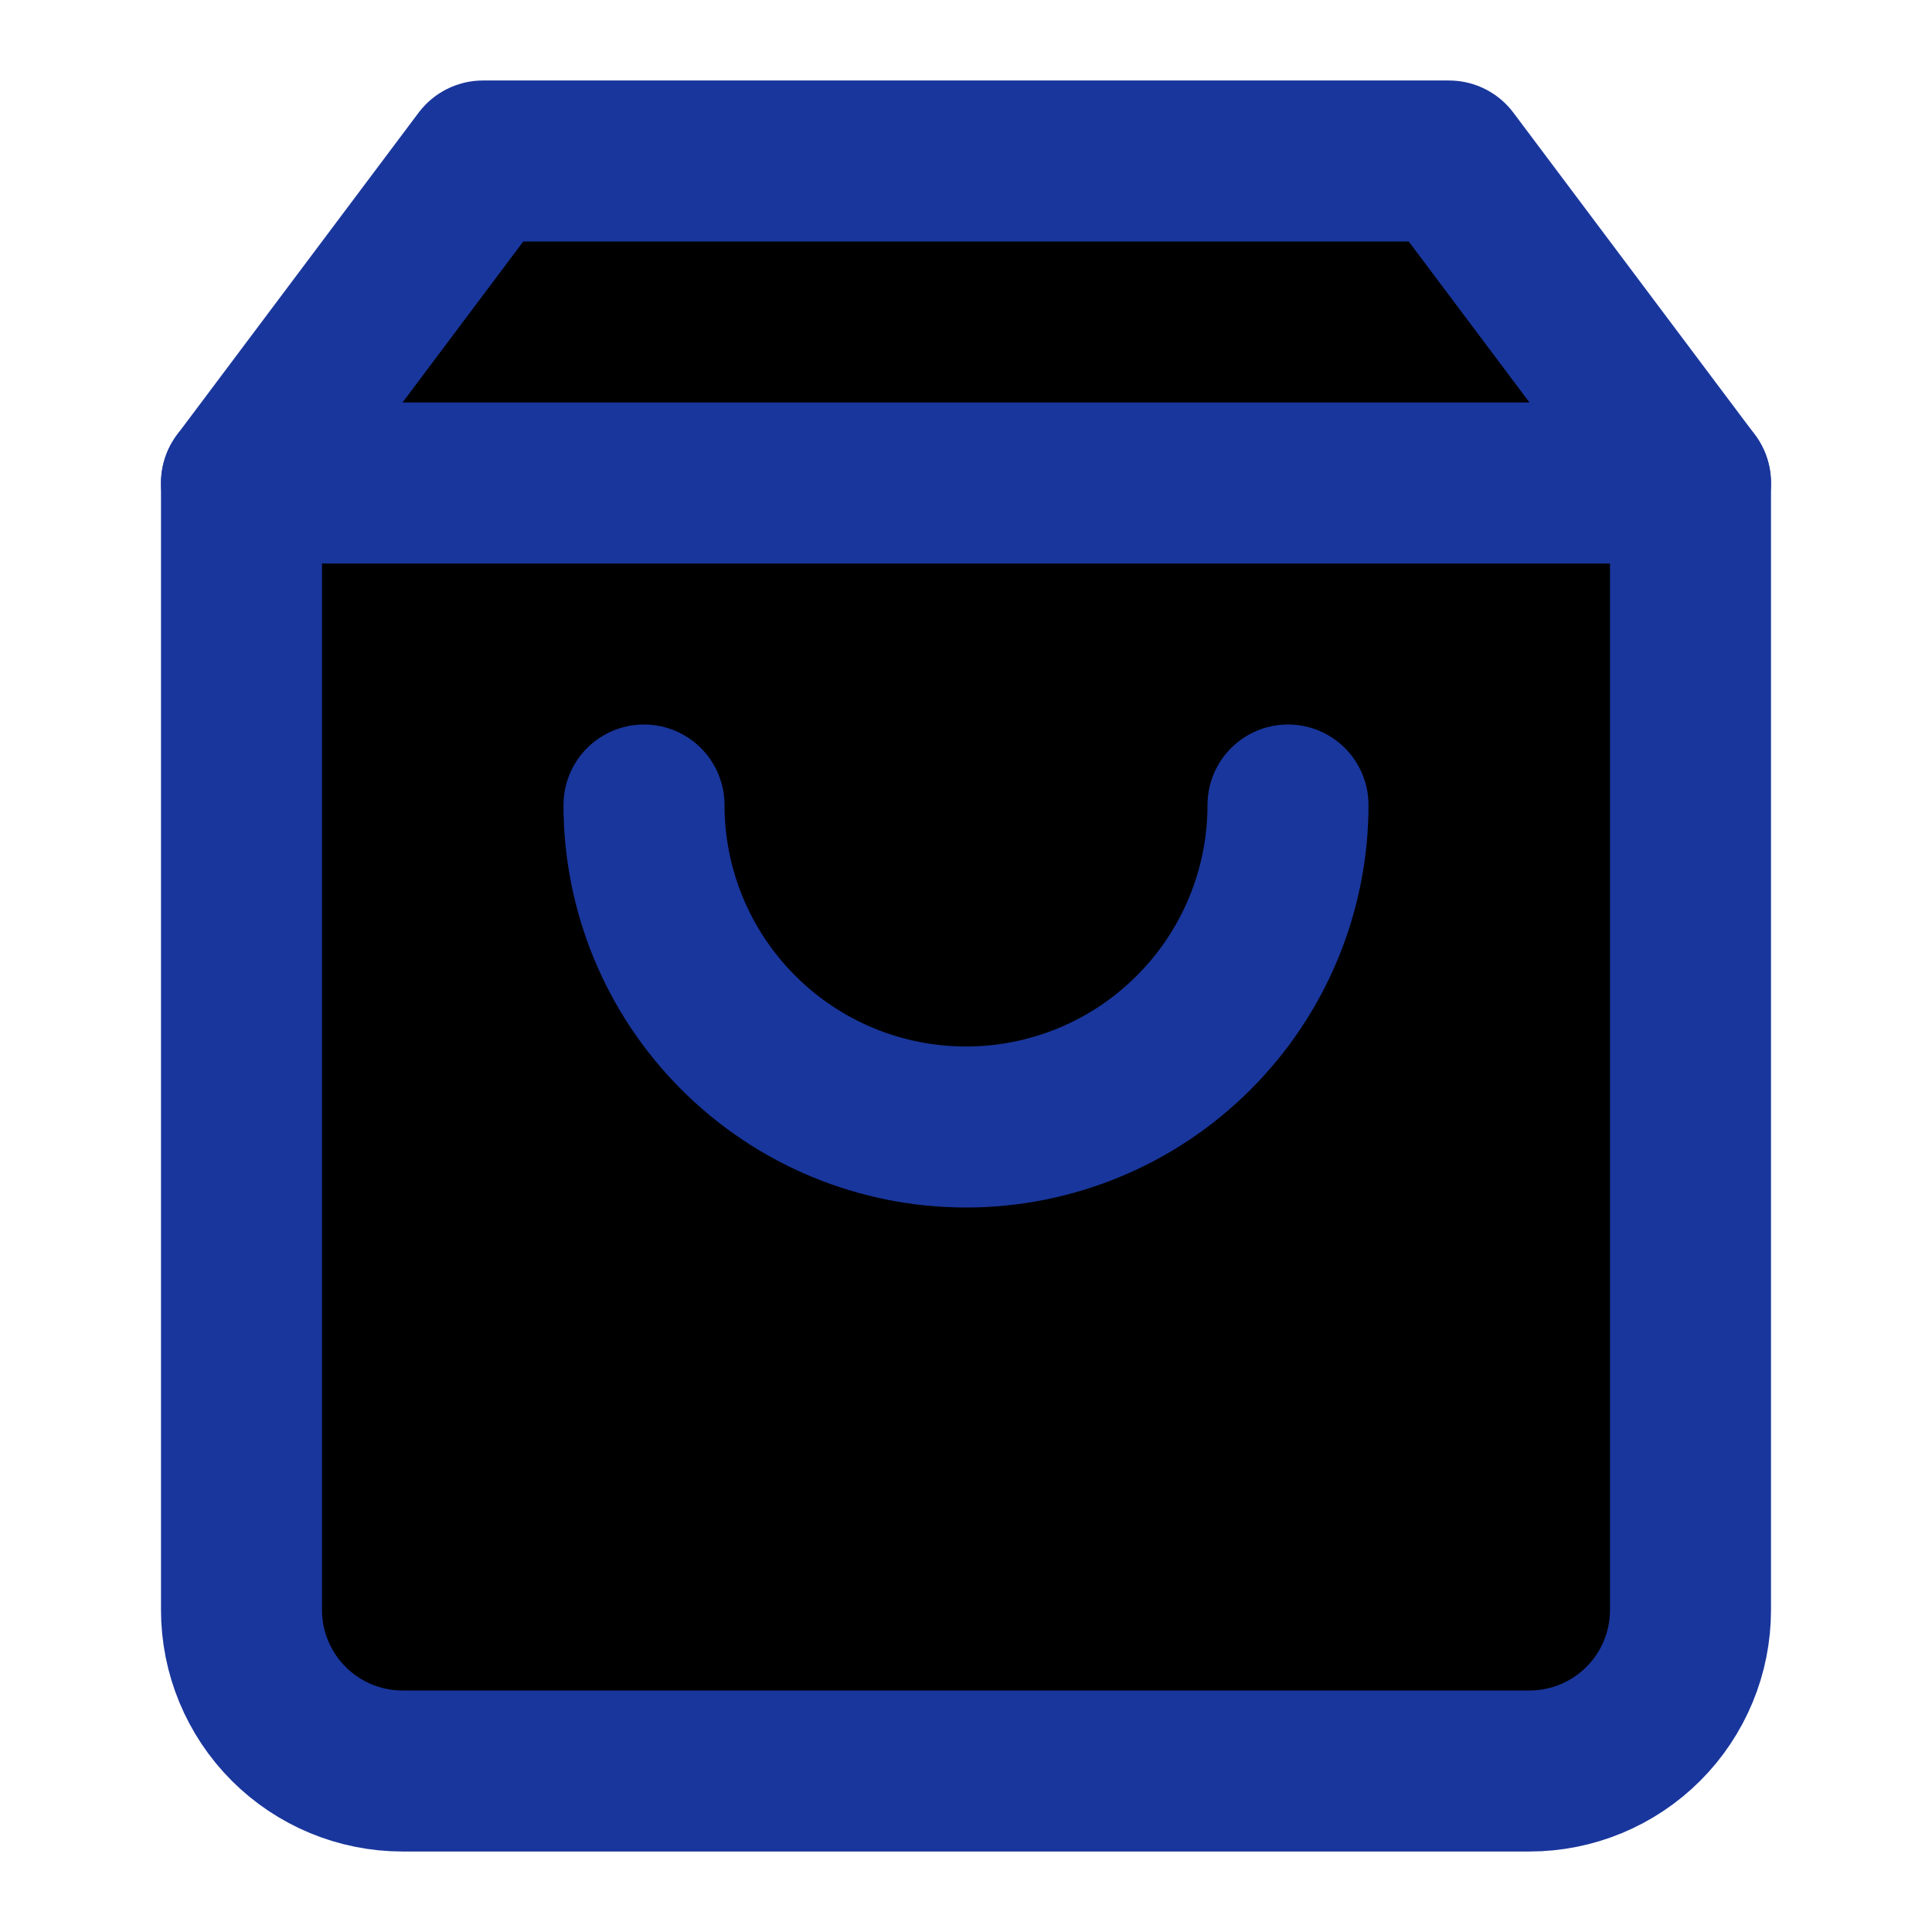 <svg
    xmlns="http://www.w3.org/2000/svg"
    viewBox="0 0 24 24"
    id="ic_shopping_bag_blue">
    <path
        id="path"
        d="M 6 2 L 3 6 L 3 20 C 3 20.53 3.211 21.039 3.586 21.414 C 3.961 21.789 4.47 22 5 22 L 19 22 C 19.53 22 20.039 21.789 20.414 21.414 C 20.789 21.039 21 20.53 21 20 L 21 6 L 18 2 L 6 2 Z"
        fill="#00000000"
        stroke="#19369c"
        stroke-width="2"
        stroke-linecap="round"
        stroke-linejoin="round"/>
    <path
        id="path_1"
        d="M 3 6 L 21 6"
        fill="#00000000"
        stroke="#19369c"
        stroke-width="2"
        stroke-linecap="round"
        stroke-linejoin="round"/>
    <path
        id="path_2"
        d="M 16 10 C 16 11.061 15.579 12.078 14.828 12.828 C 14.078 13.579 13.061 14 12 14 C 10.939 14 9.922 13.579 9.172 12.828 C 8.421 12.078 8 11.061 8 10"
        fill="#00000000"
        stroke="#19369c"
        stroke-width="2"
        stroke-linecap="round"
        stroke-linejoin="round"/>
</svg>
